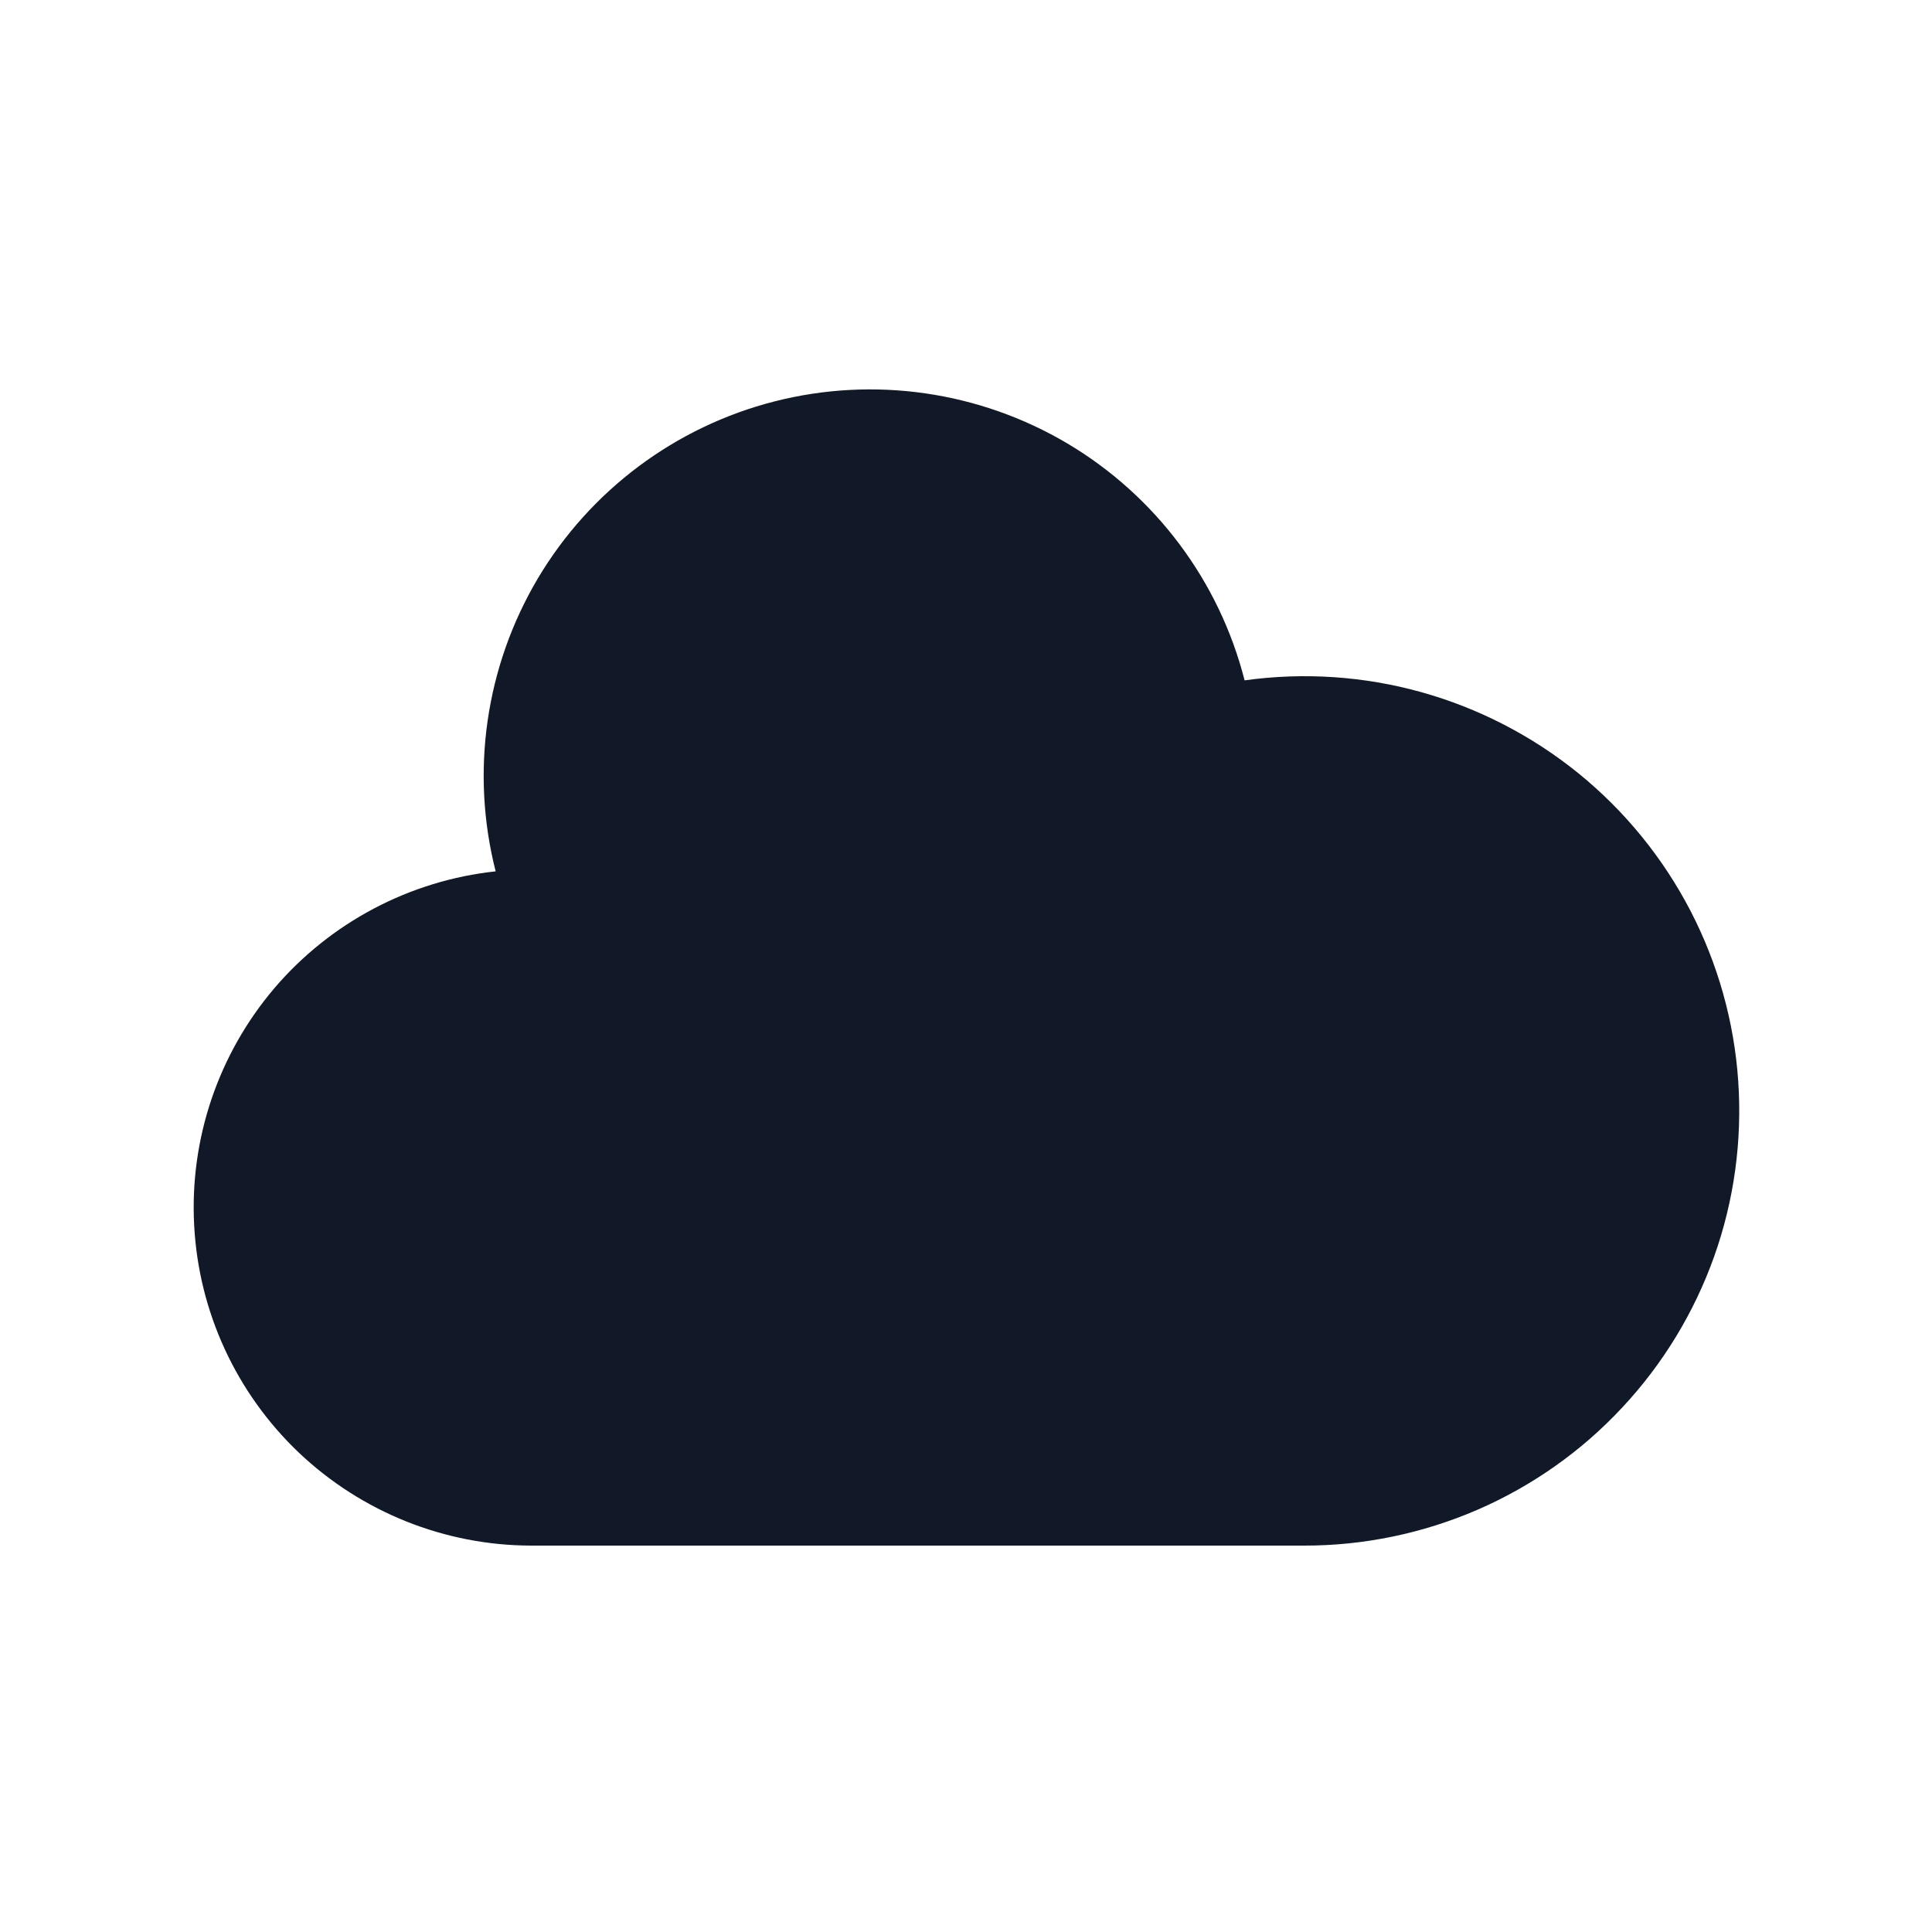 <svg width="20" height="20" viewBox="0 0 20 20" fill="none" xmlns="http://www.w3.org/2000/svg">
<path d="M5.5 16C4.605 15.999 3.744 15.654 3.094 15.038C2.445 14.421 2.057 13.579 2.01 12.685C1.962 11.79 2.26 10.912 2.84 10.23C3.421 9.549 4.241 9.116 5.131 9.02C4.869 7.992 5.026 6.902 5.567 5.989C6.109 5.077 6.991 4.417 8.019 4.155C9.047 3.893 10.137 4.05 11.05 4.591C11.962 5.133 12.622 6.015 12.884 7.043C13.495 6.958 14.118 6.999 14.713 7.165C15.307 7.331 15.861 7.617 16.341 8.006C16.82 8.395 17.214 8.879 17.499 9.427C17.783 9.975 17.952 10.575 17.994 11.191C18.036 11.807 17.952 12.425 17.745 13.007C17.538 13.588 17.214 14.121 16.792 14.572C16.371 15.024 15.861 15.383 15.295 15.629C14.728 15.874 14.117 16.001 13.5 16H5.5Z" fill="#111928"/>
</svg>
